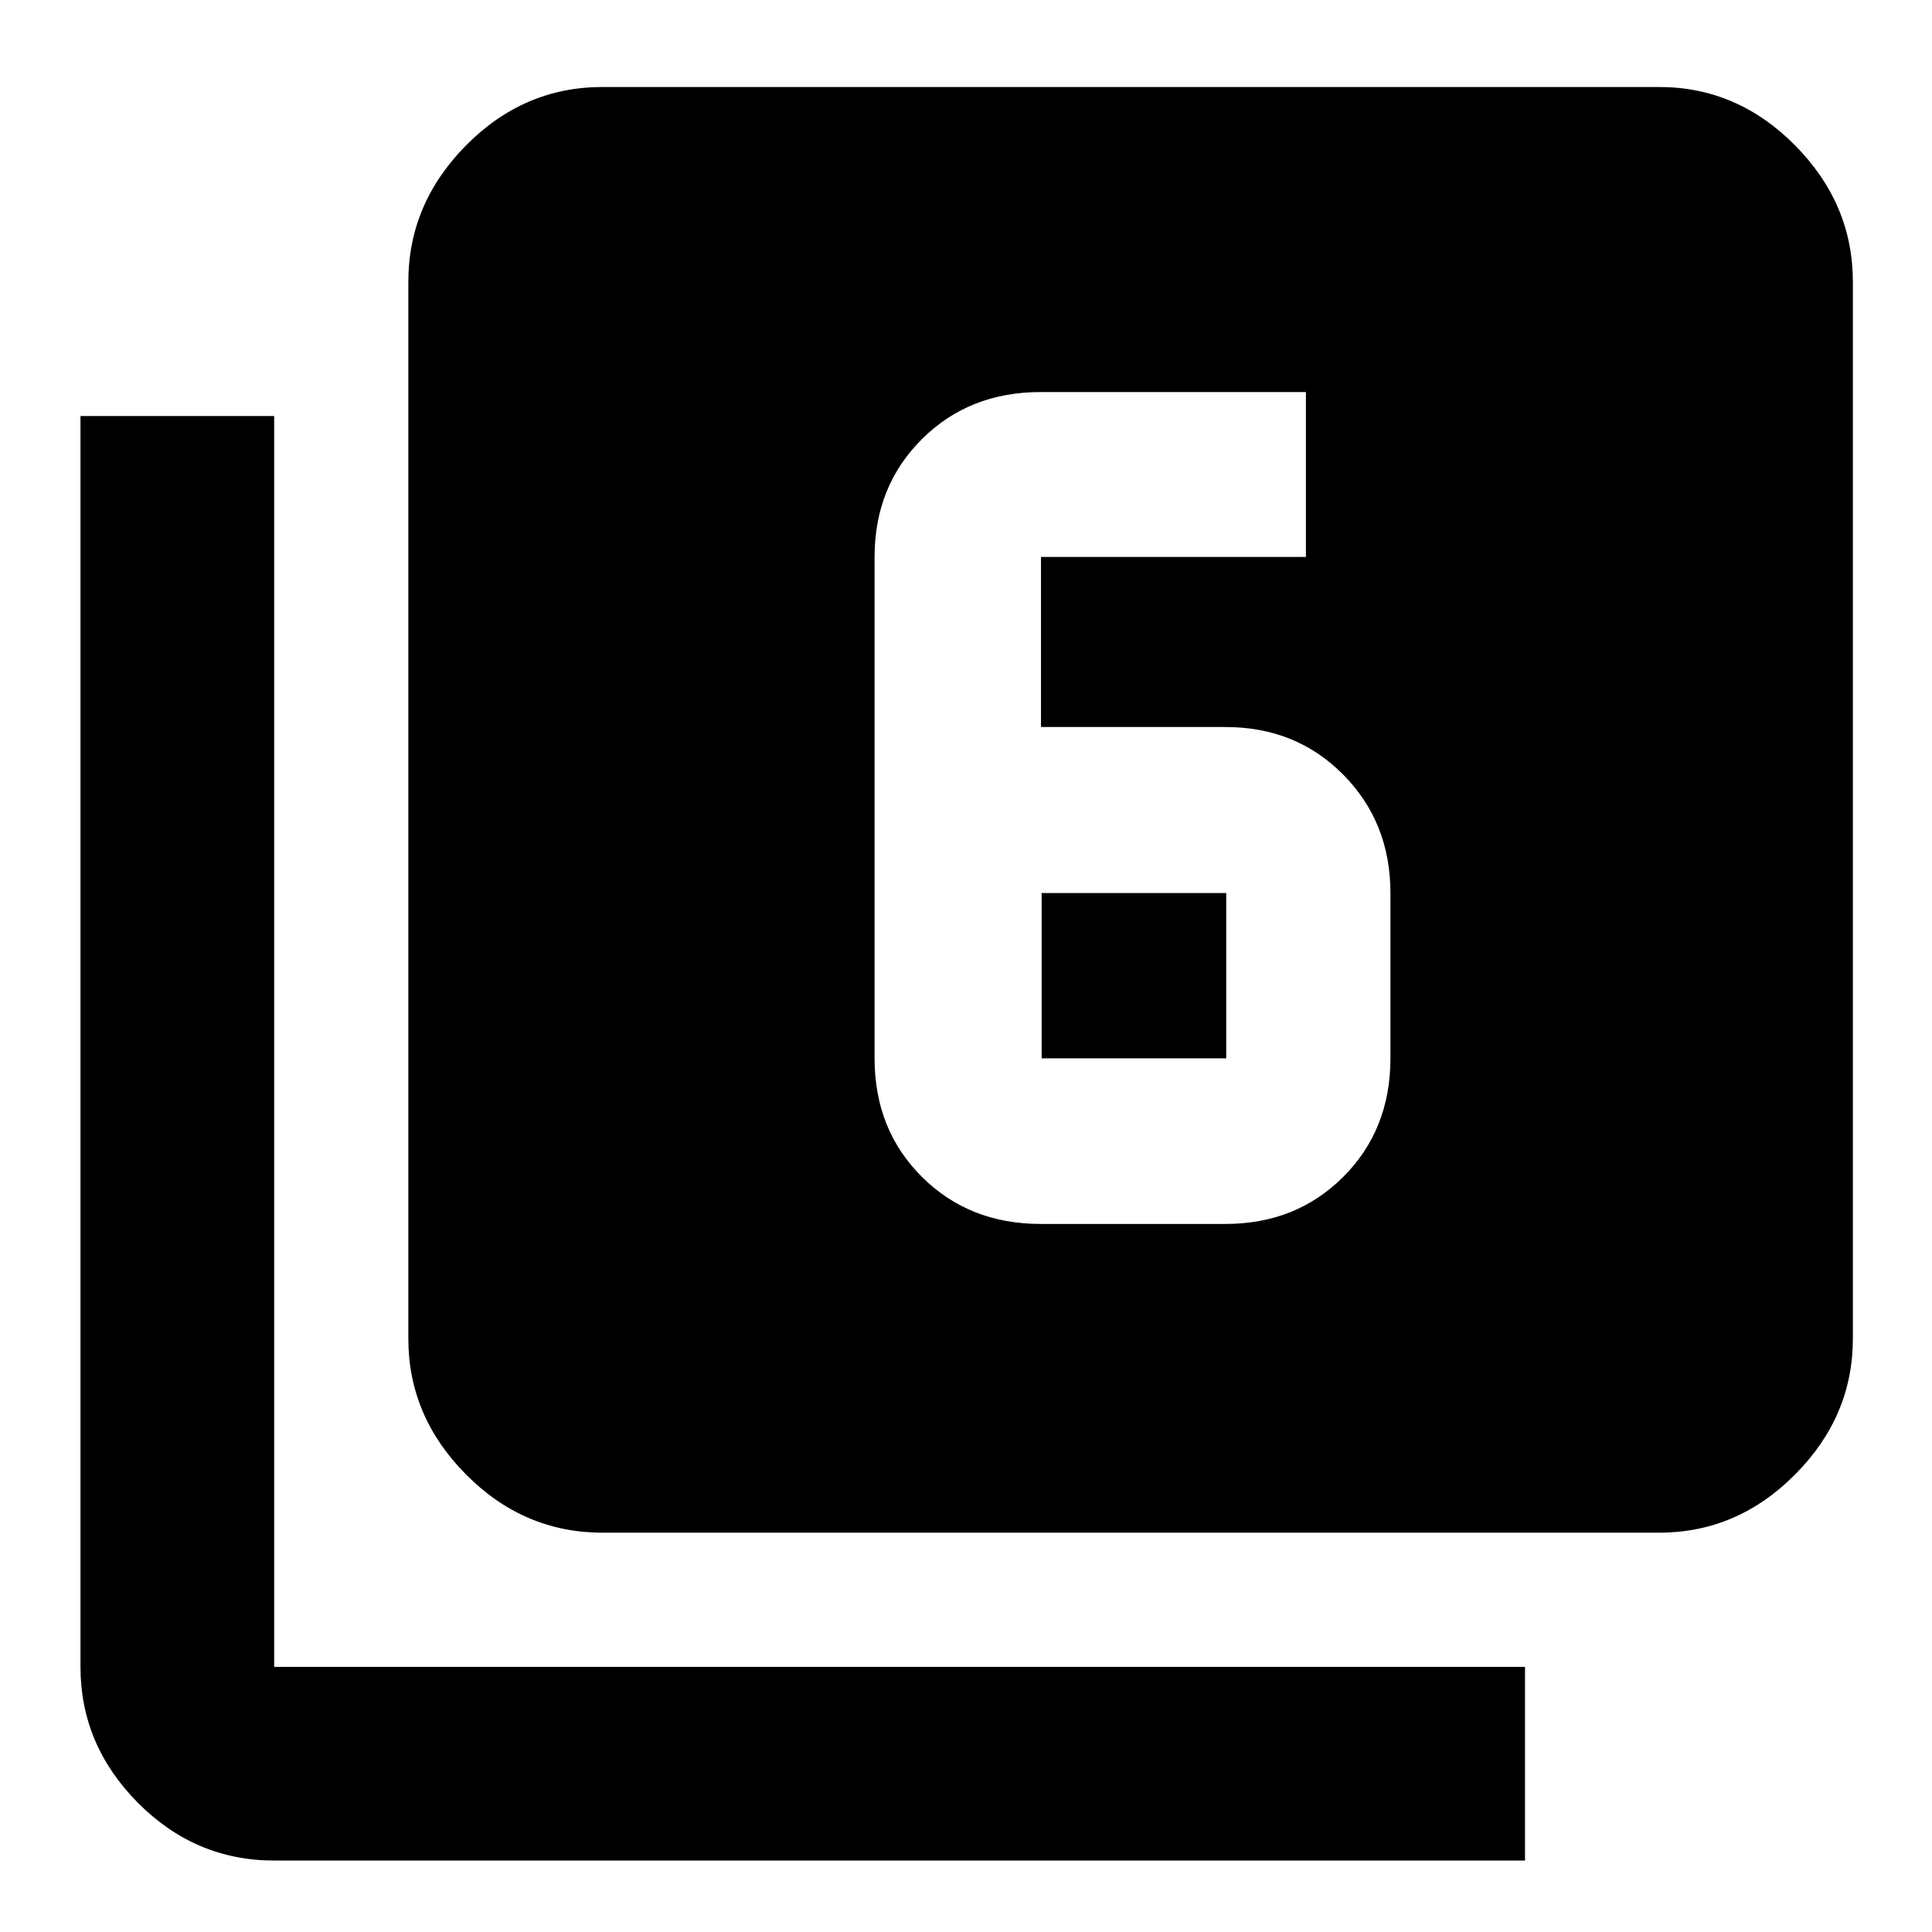 <svg xmlns="http://www.w3.org/2000/svg" height="40" viewBox="0 -960 960 960" width="40"><path d="M517.06-351.83h91.91q35.08 0 58.51-23.42 23.42-23.42 23.42-58.88v-82.13q0-35.08-23.42-58.79-23.43-23.7-58.51-23.7h-91.71v-84.51H648.9v-81.93H517.06q-35.51 0-59 23.42-23.49 23.43-23.49 58.51v249.13q0 35.46 23.49 58.88t59 23.42Zm.53-164.43h91.71v82.13h-91.71v-82.13ZM299.33-198.42q-39.06 0-67.75-28.9-28.68-28.89-28.68-67.53v-525.11q0-38.79 28.68-67.8 28.69-29.01 67.75-29.01h525.1q38.8 0 67.53 29.01 28.72 29.01 28.72 67.8v525.11q0 38.64-28.72 67.53-28.73 28.9-67.53 28.9h-525.1ZM136.23-35.51q-39.22 0-67.73-28.72-28.51-28.73-28.51-67.52v-621.54h96.24v621.54h621.54v96.24H136.23Z"/></svg>